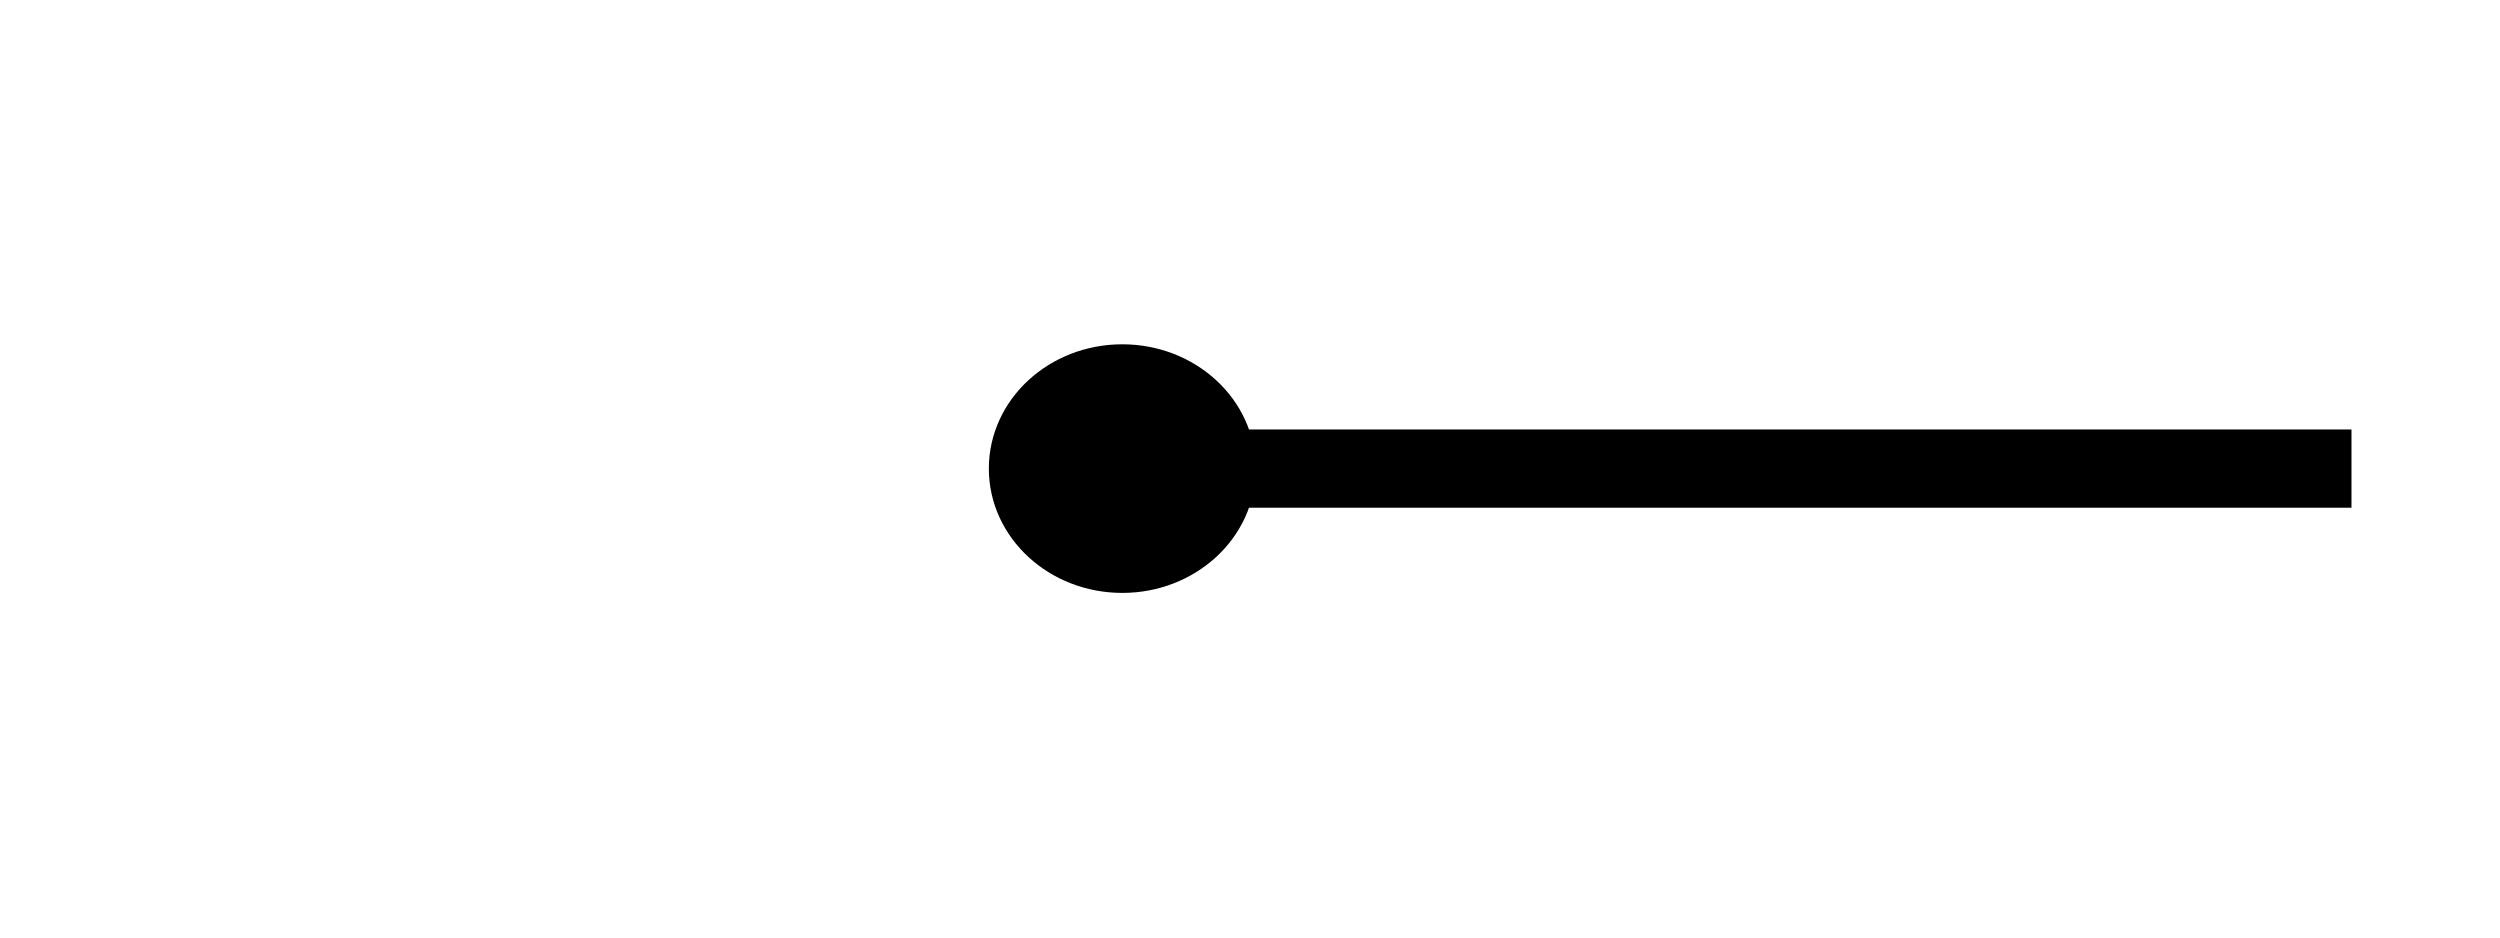 <svg height="12" viewBox="0 0 8.467 3.175" width="32" xmlns="http://www.w3.org/2000/svg"><g style="fill:#000;fill-opacity:1;stroke:#000;stroke-dasharray:none;stroke-dashoffset:1.385;stroke-opacity:1"><path d="m7.964 1.587h-3.835" stroke-width=".265"/><ellipse cx="3.801" cy="1.587" rx=".386" ry=".355" stroke-width=".132"/></g></svg>